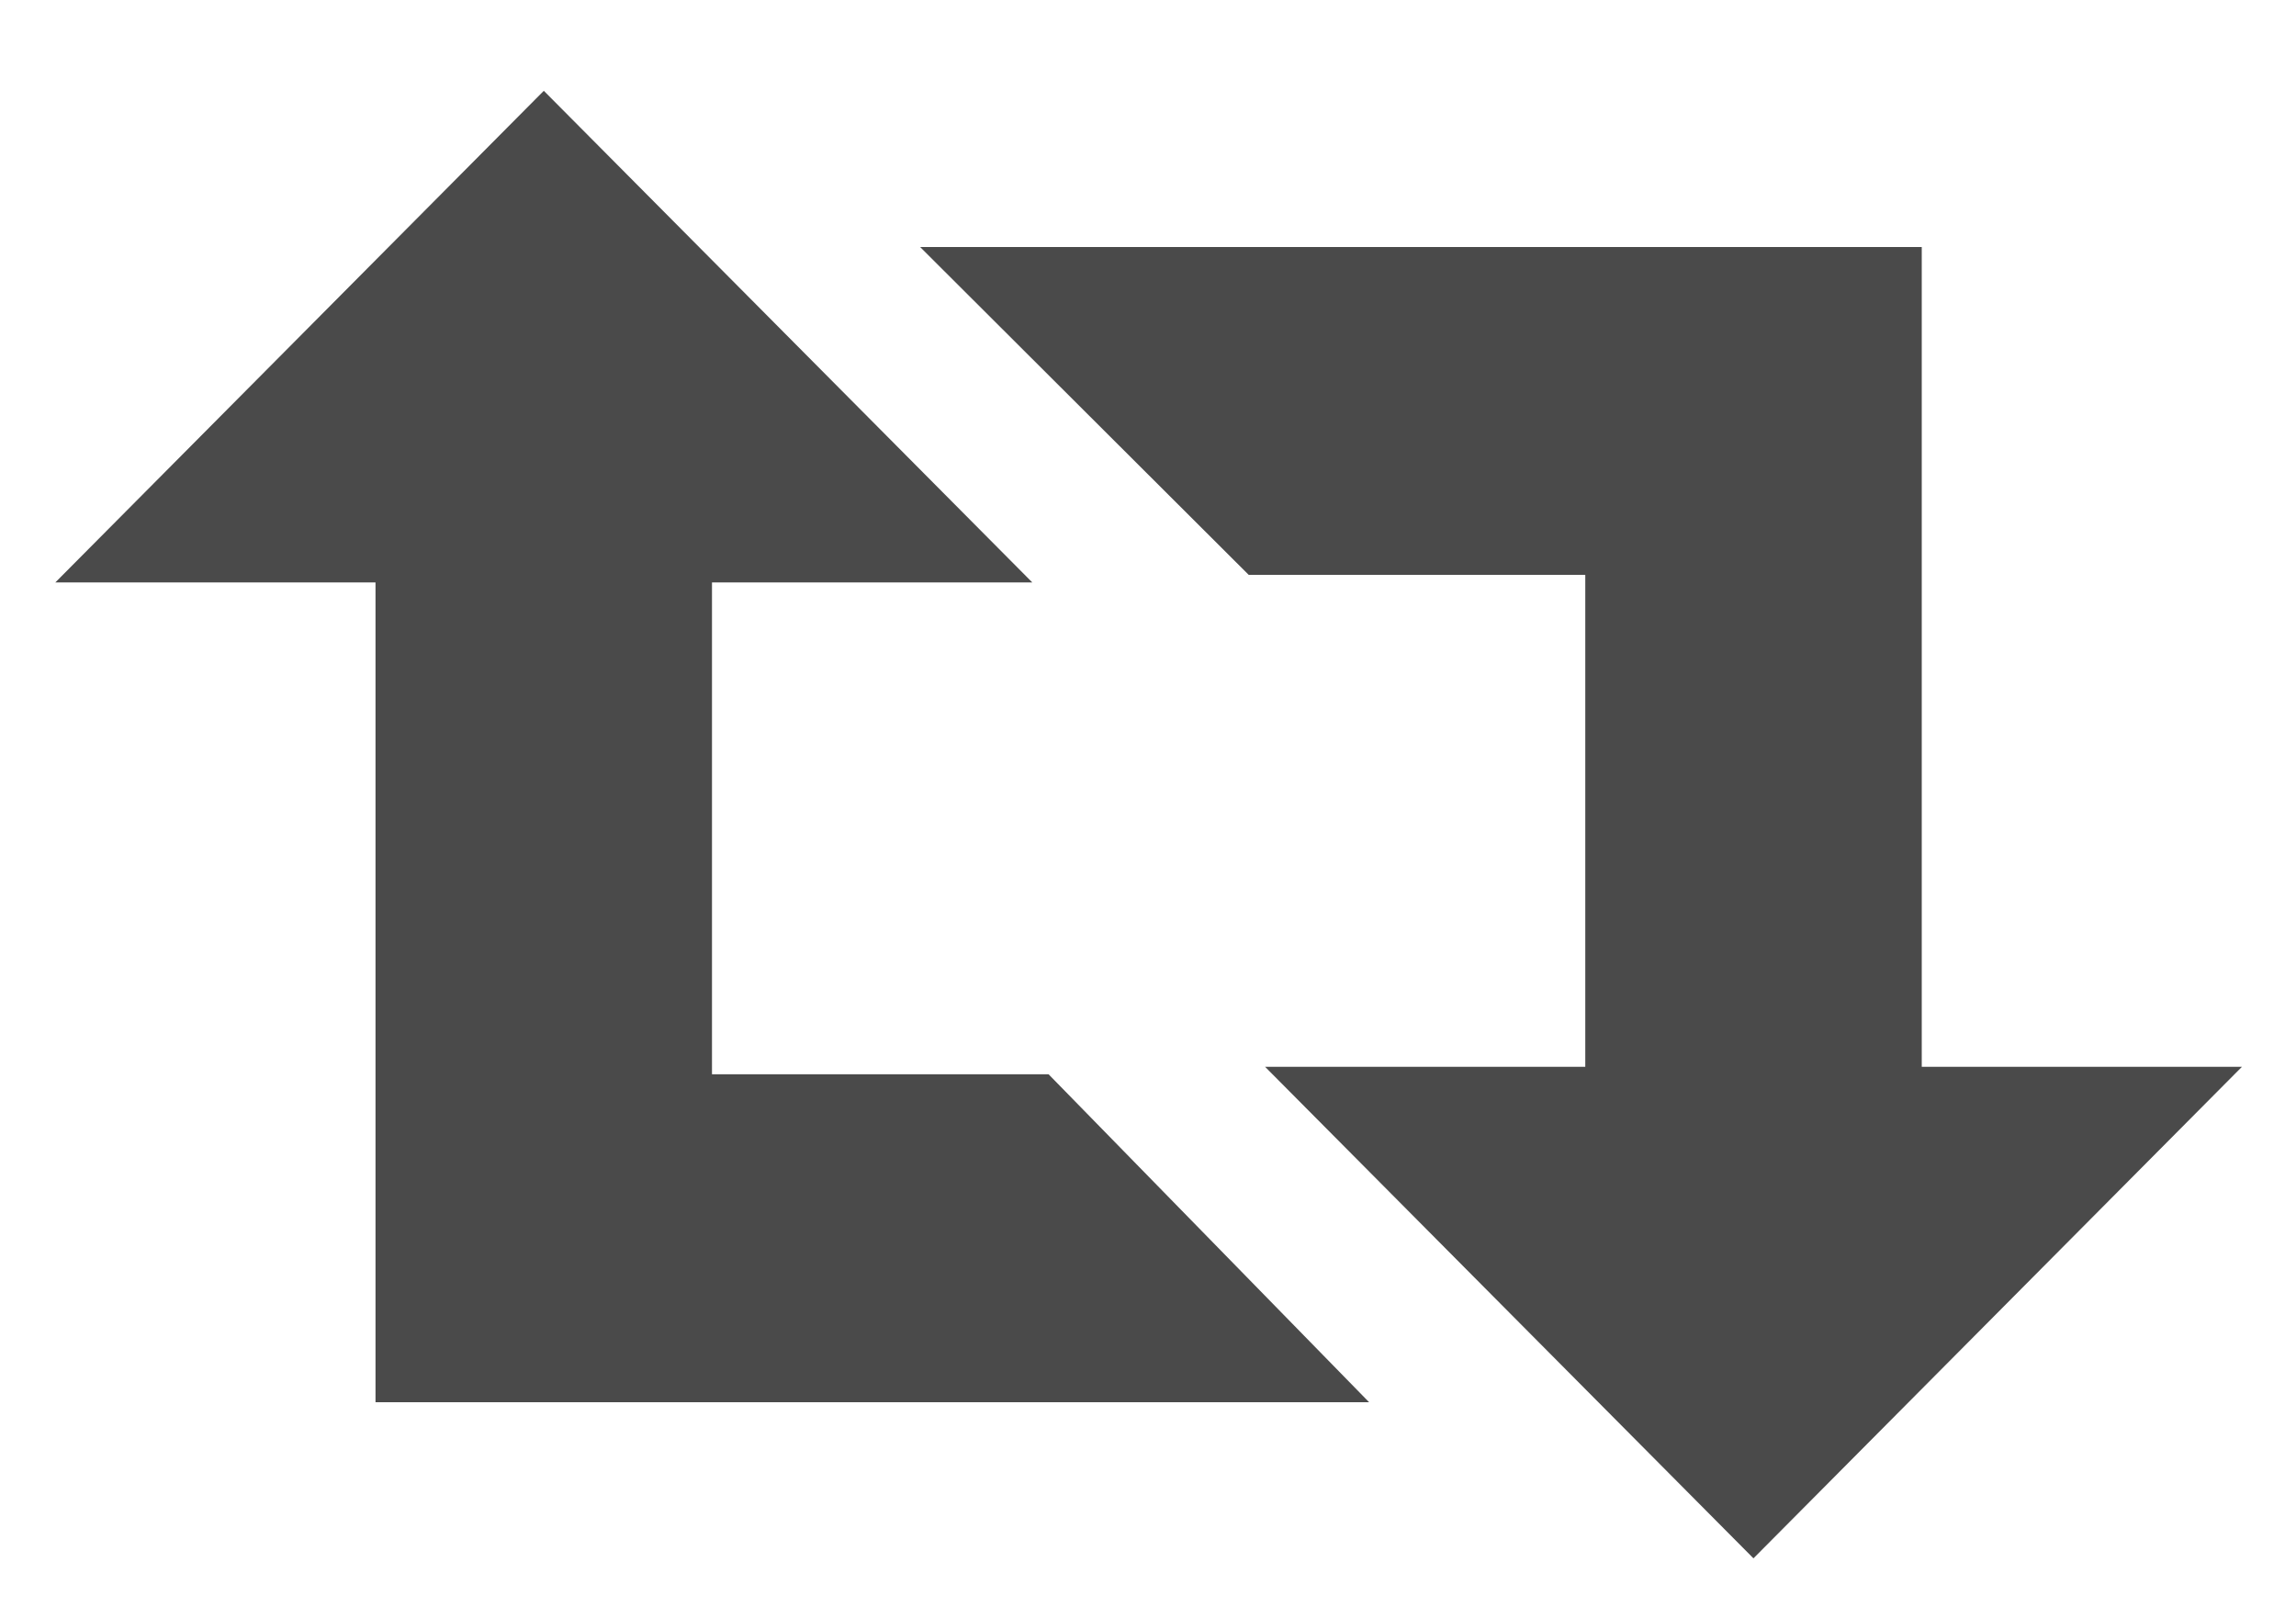 <?xml version="1.0" encoding="UTF-8" standalone="no"?>
<svg width="20px" height="14px" viewBox="0 0 20 14" version="1.1" xmlns="http://www.w3.org/2000/svg" xmlns:xlink="http://www.w3.org/1999/xlink" xmlns:sketch="http://www.bohemiancoding.com/sketch/ns">
    <!-- Generator: Sketch 3.1.1 (8761) - http://www.bohemiancoding.com/sketch -->
    <title>reblog</title>
    <desc>Created with Sketch.</desc>
    <defs></defs>
    <g id="Design" stroke="none" stroke-width="1" fill="none" fill-rule="evenodd" sketch:type="MSPage">
        <path d="M16.74,9.294 L16.74,2.152 L8.015,2.152 L10.877,5.008 L13.809,5.008 L13.809,9.294 L11.02,9.294 L15.274,13.576 L19.529,9.294 L16.74,9.294 L16.74,9.294 Z M6.202,9.359 L6.202,5.074 L8.992,5.074 L4.737,0.791 L0.482,5.074 L3.271,5.074 L3.271,12.216 L11.926,12.216 L9.134,9.359 L6.202,9.359 L6.202,9.359 Z" id="reblog" fill="#4A4A4A" sketch:type="MSShapeGroup"></path>
    </g>
</svg>